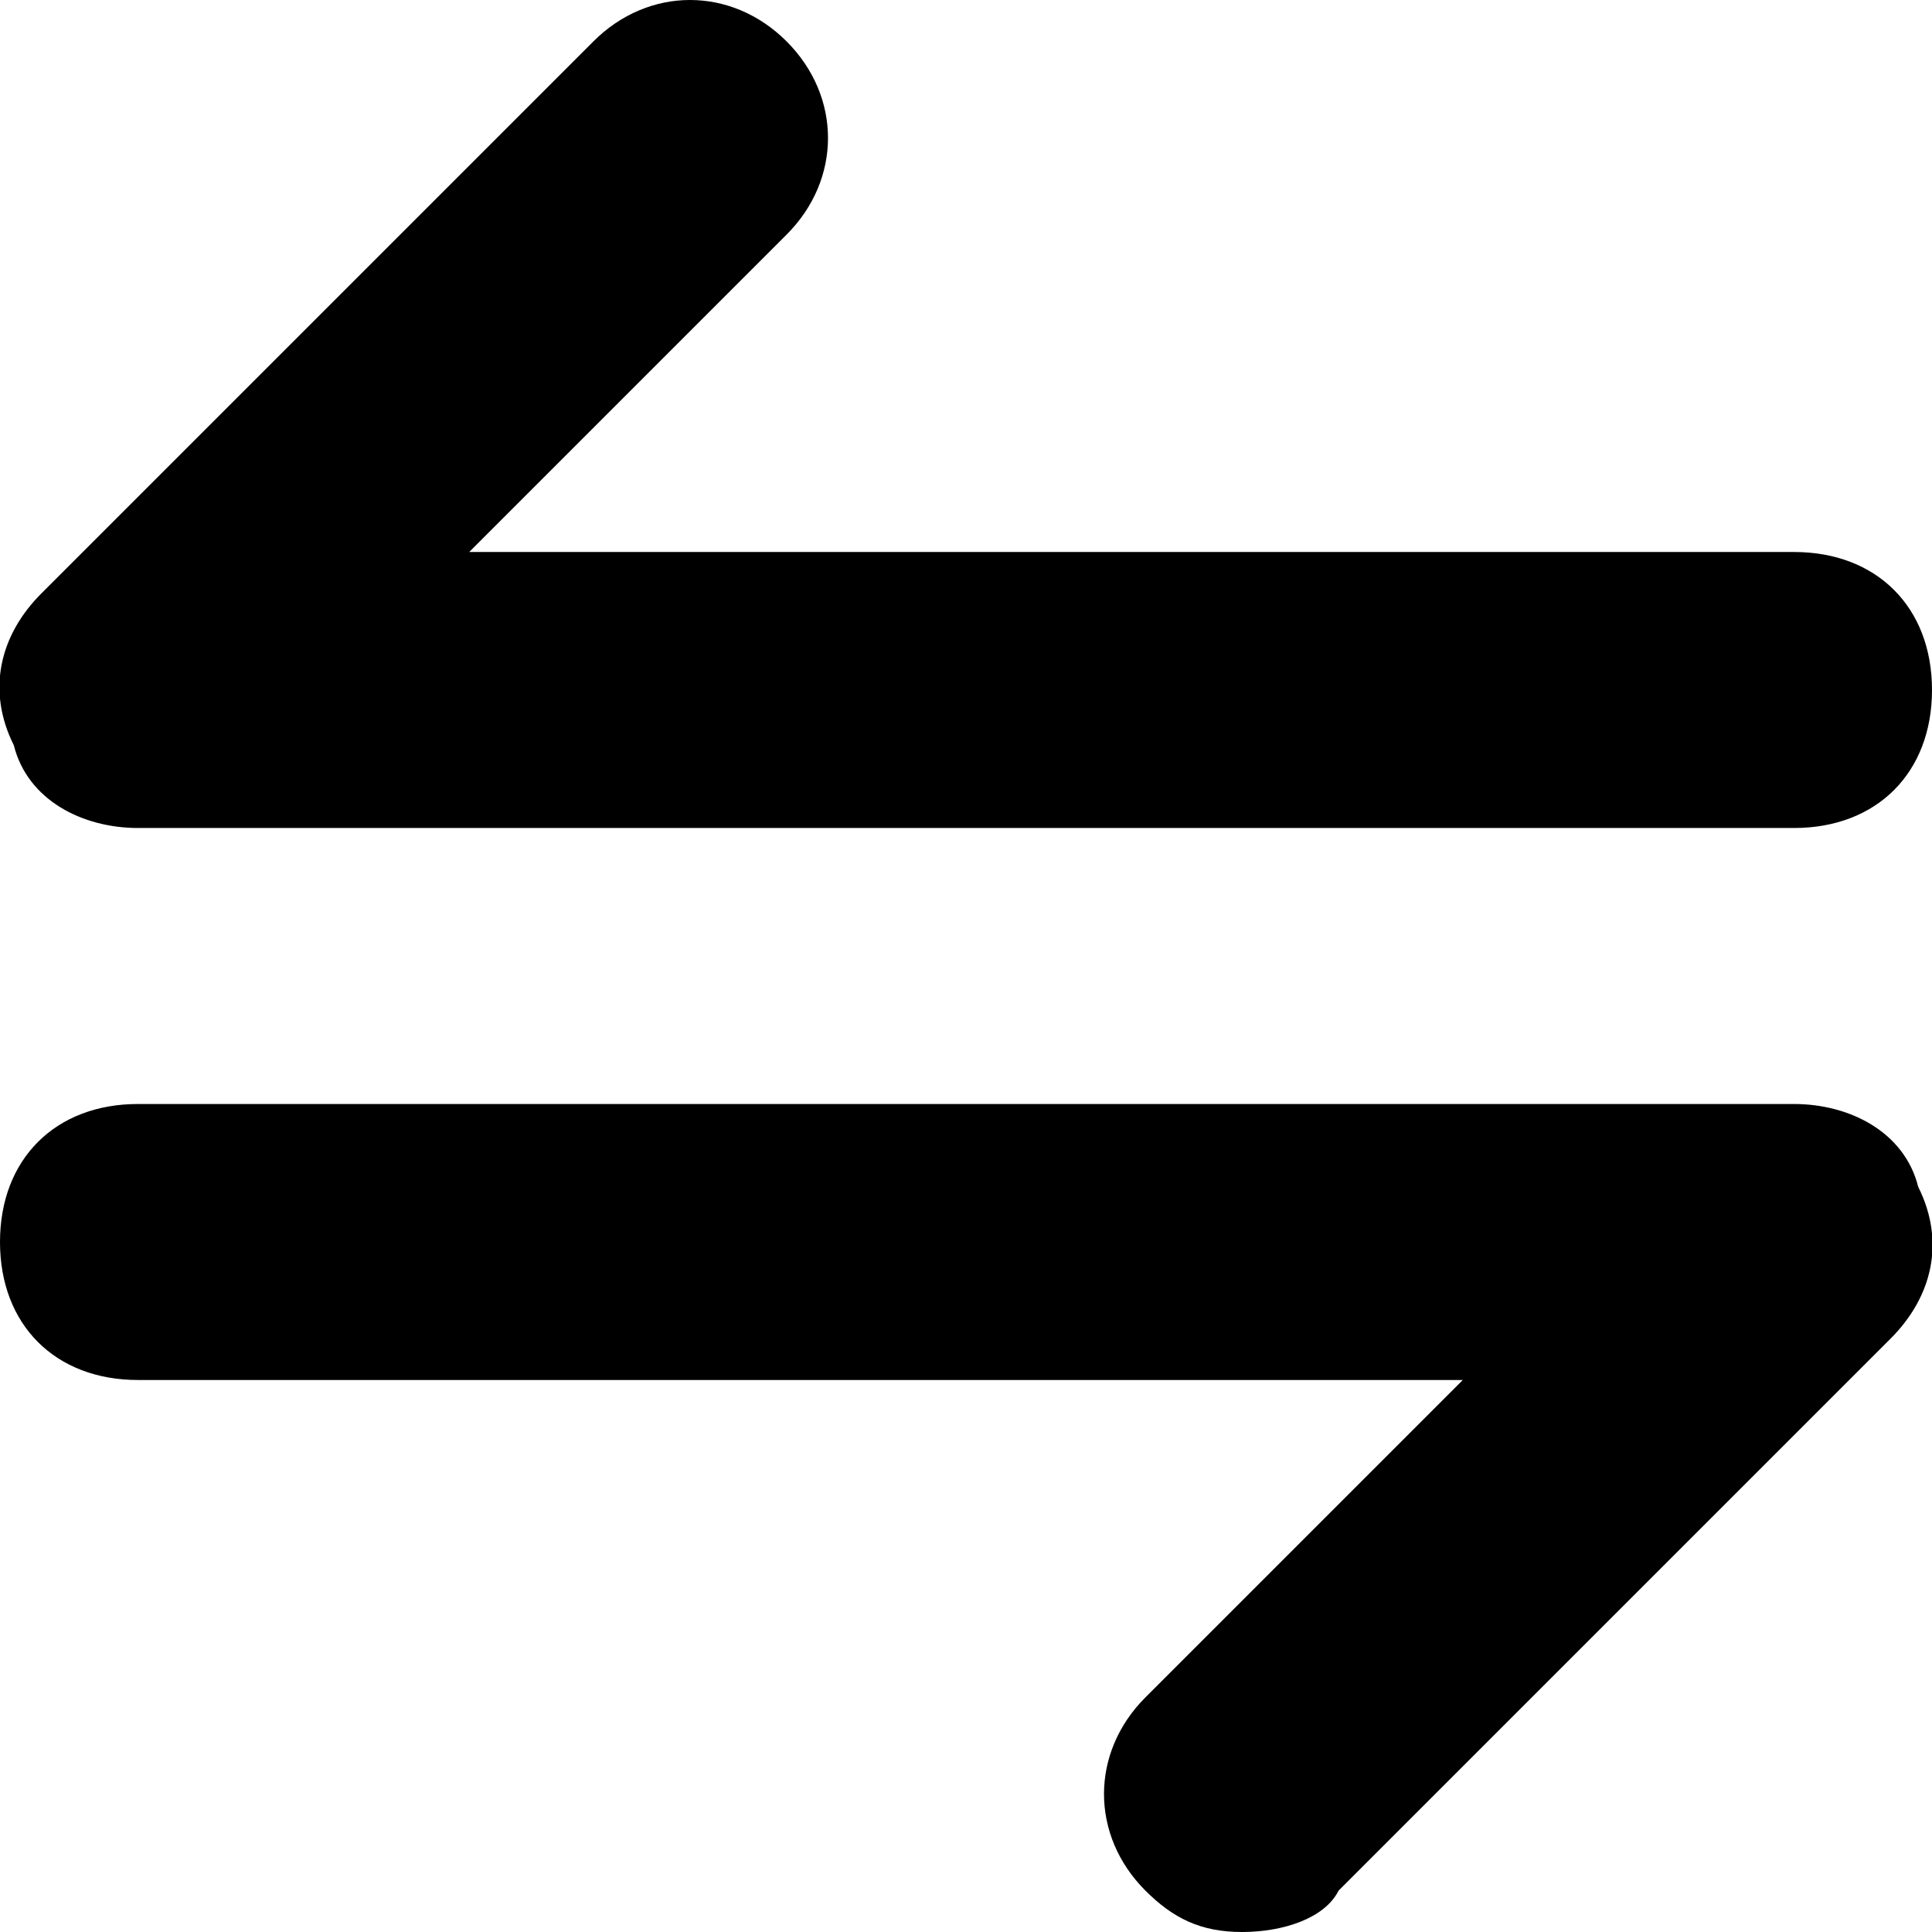 <?xml version="1.0" encoding="utf-8"?>
<svg version="1.1" id="Ebene_1" xmlns="http://www.w3.org/2000/svg" xmlns:xlink="http://www.w3.org/1999/xlink" x="0px" y="0px"
	 viewBox="0 0 14 14" style="enable-background:new 0 0 14 14;" xml:space="preserve">
<title>Icon - Connection</title>
<desc>Created using Figma</desc>
<path d="M13,6H1C0.6,6,0.2,5.8,0.1,5.4C-0.1,5,0,4.6,0.3,4.3l4-4c0.4-0.4,1-0.4,1.4,0c0.4,0.4,0.4,1,0,1.4L3.4,4H13c0.6,0,1,0.4,1,1
	S13.6,6,13,6z"/>
<path d="M9,14c-0.3,0-0.5-0.1-0.7-0.3c-0.4-0.4-0.4-1,0-1.4l2.3-2.3H1c-0.6,0-1-0.4-1-1s0.4-1,1-1h12c0.4,0,0.8,0.2,0.9,0.6
	C14.1,9,14,9.4,13.7,9.7l-4,4C9.6,13.9,9.3,14,9,14z"/>
</svg>
